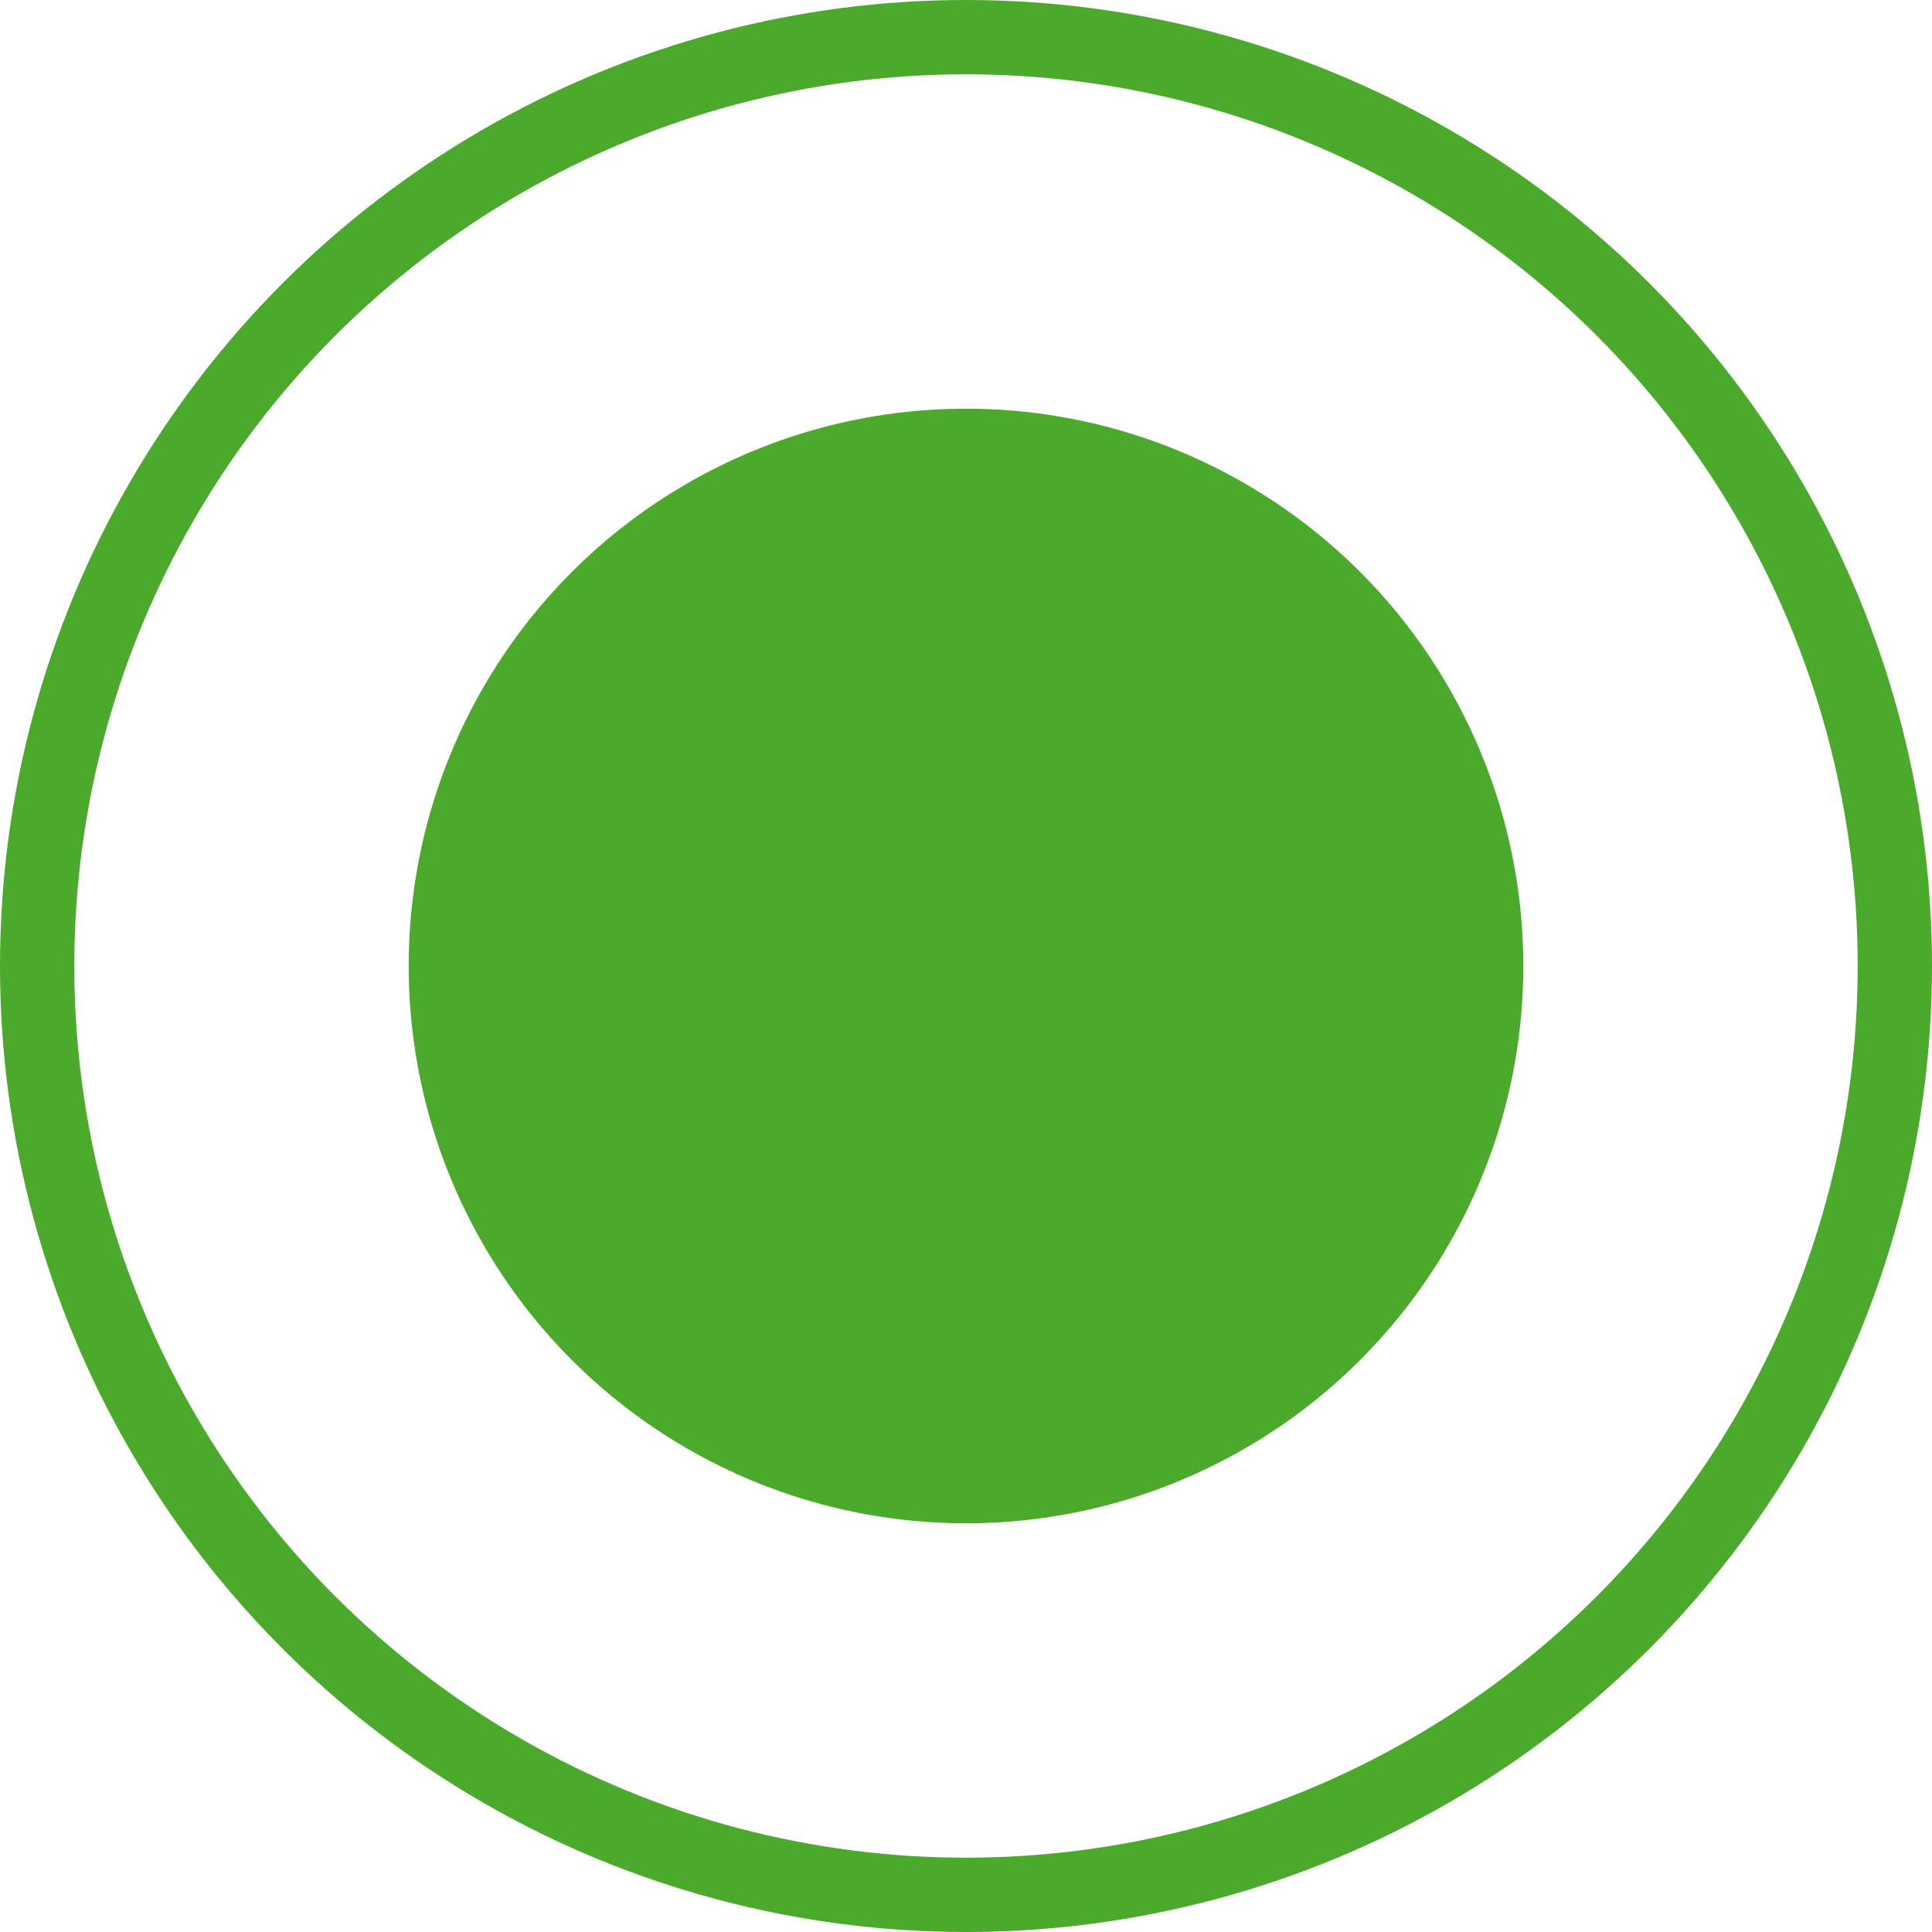 <svg xmlns='http://www.w3.org/2000/svg' width='9.172mm' height='9.172mm' viewBox='0 0 26 26'>
  <defs>
    <clipPath id='clip-path' transform='translate(-0.5 -0.5)'>
      <rect width='27' height='27' style='fill:none' />
    </clipPath>
    <clipPath id='clip-path-2' transform='translate(-0.5 -0.5)'>
      <circle cx='13.5' cy='13.5' r='7.5' style='fill:none' />
    </clipPath>
  </defs>
  <title>Recurso 191</title>
  <g id='Capa_2' data-name='Capa 2'>
    <g id='Capa_1-2' data-name='Capa 1'>
      <g style='clip-path:url(#clip-path)'>
        <circle cx='13' cy='13' r='12.5' style='fill:none;stroke:#4BA92B;stroke-miterlimit:10' />
      </g>
      <g style='clip-path:url(#clip-path-2)'>
        <g style='clip-path:url(#clip-path)'>
          <rect x='0.5' y='0.5' width='25' height='25' style='fill:#4ba92b' />
        </g>
      </g>
    </g>
  </g>
</svg>
